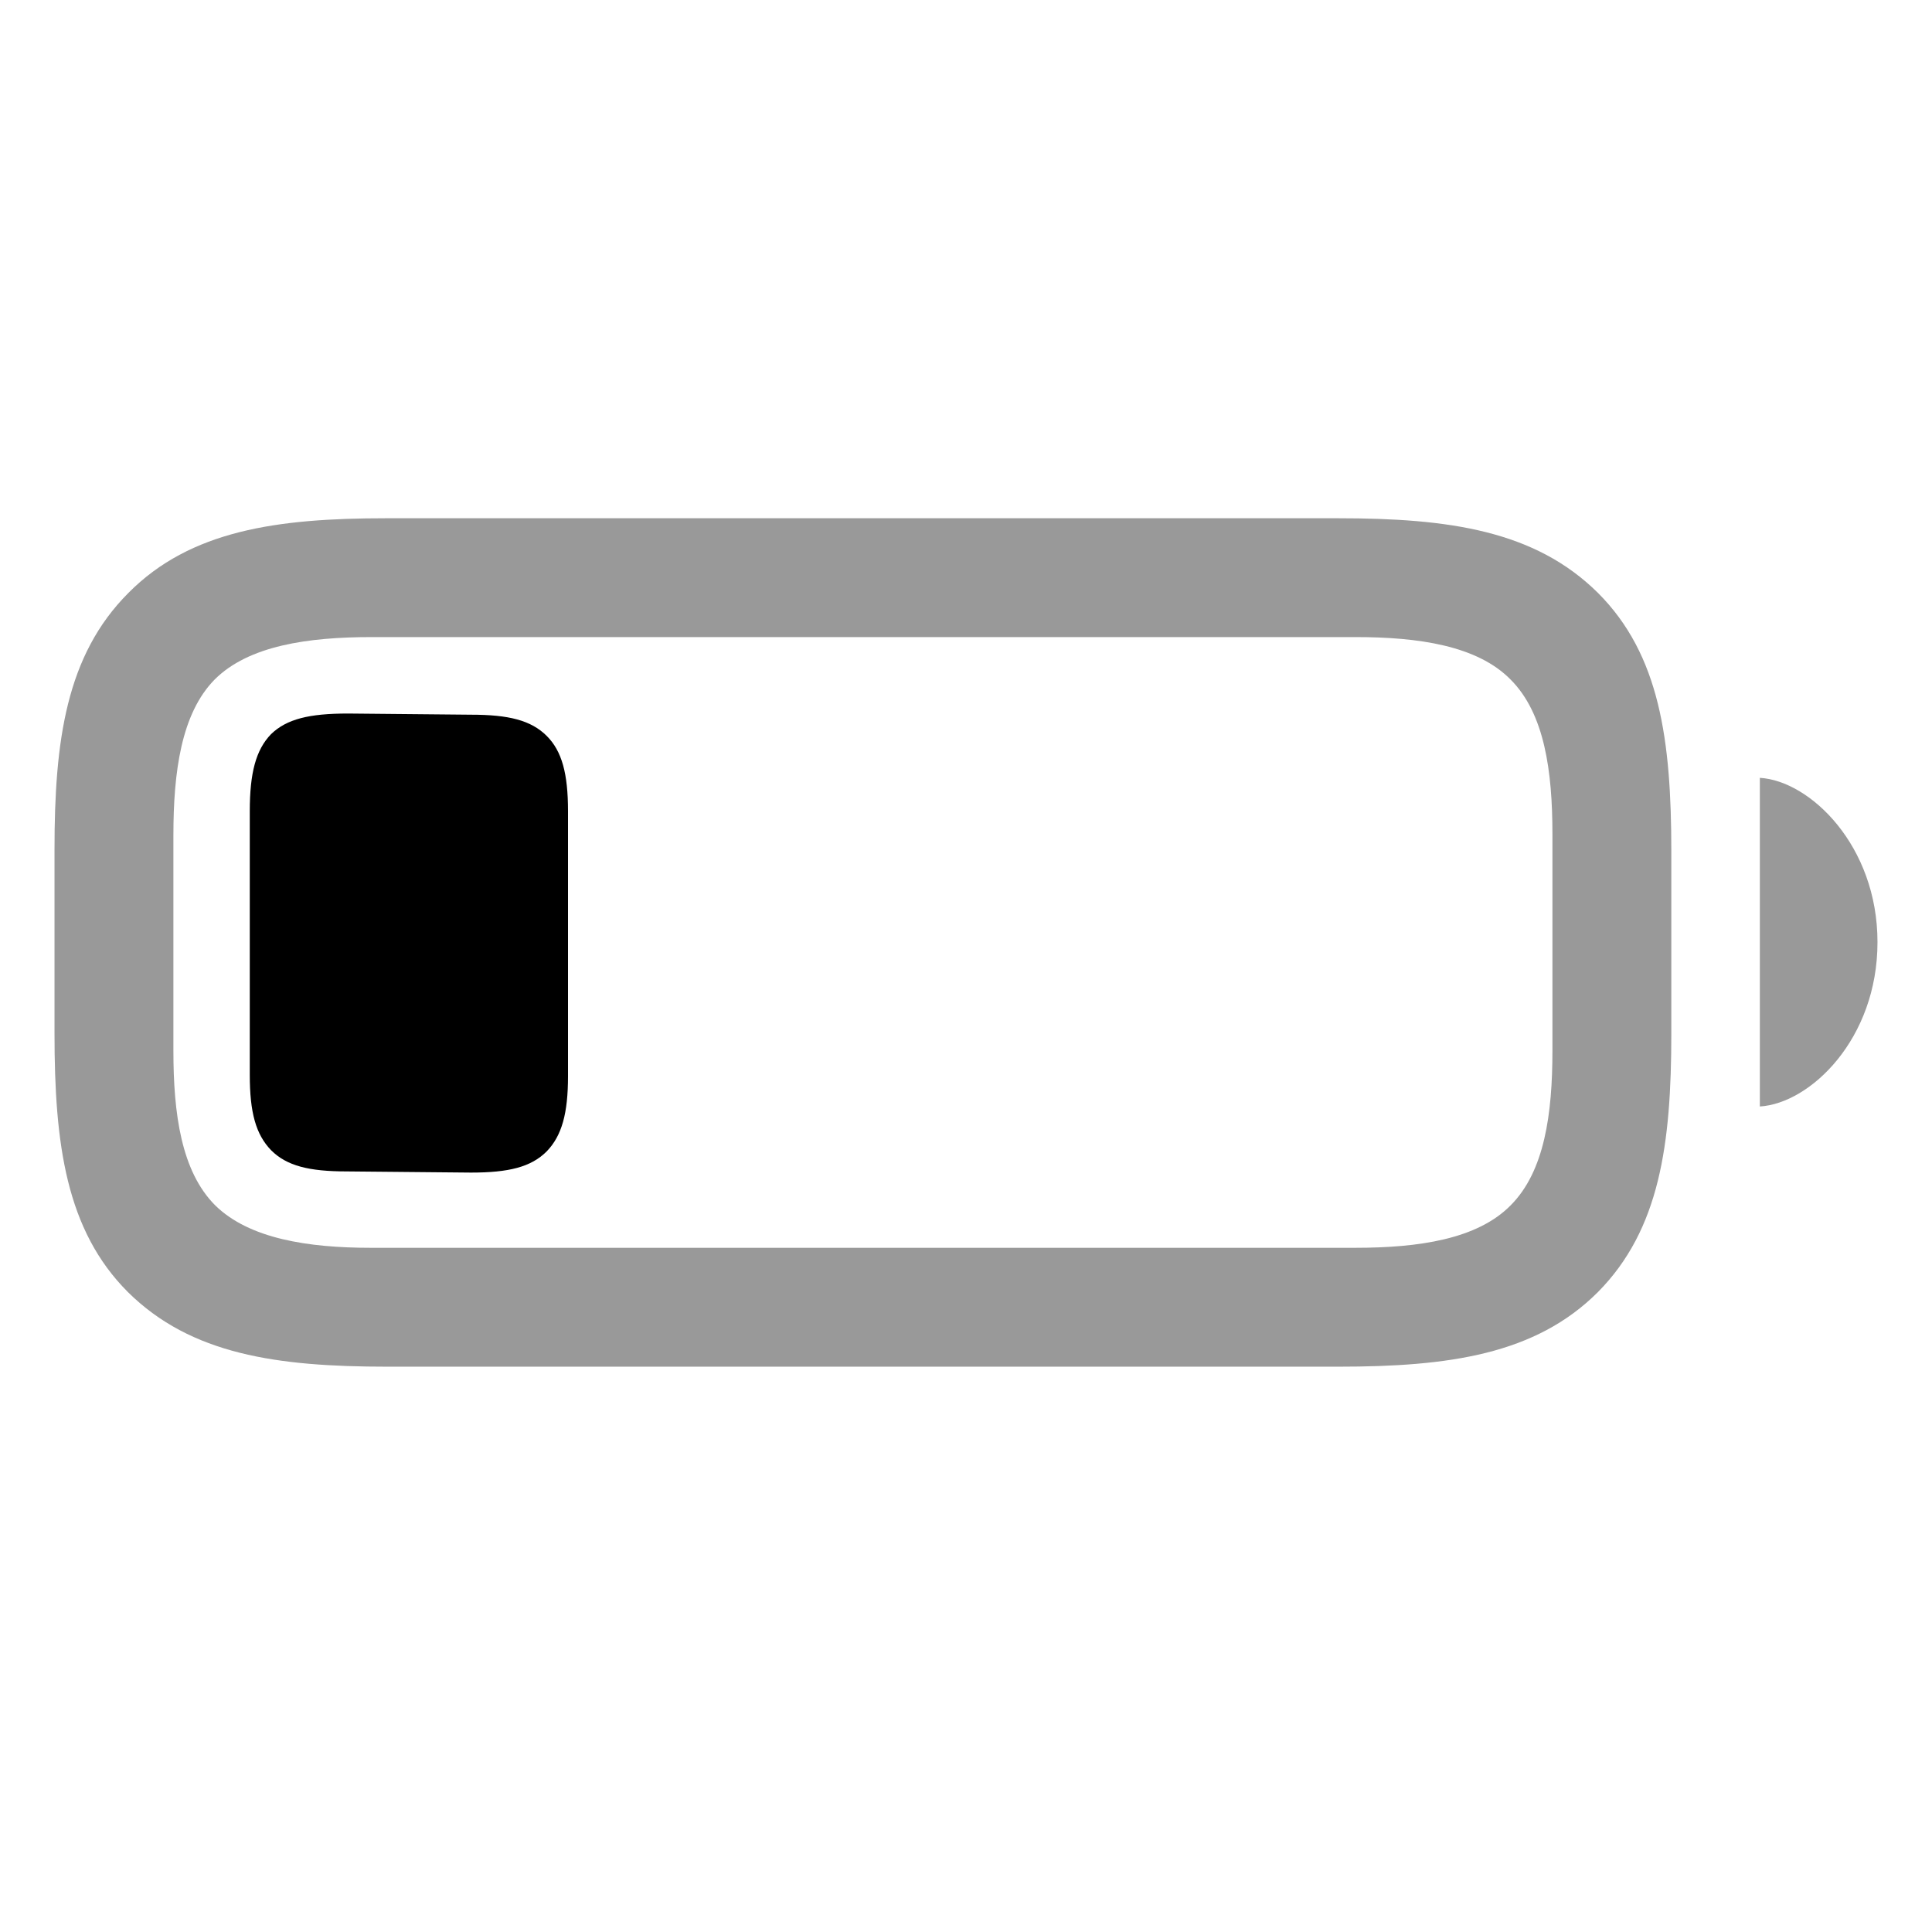 <svg width="28" height="28" viewBox="0 0 28 28" fill="none" xmlns="http://www.w3.org/2000/svg">
<path d="M5.615 19.807H19.396C20.996 19.807 22.253 19.631 23.158 18.726C24.055 17.82 24.222 16.581 24.222 14.981V12.336C24.222 10.727 24.055 9.488 23.158 8.592C22.244 7.687 20.996 7.511 19.396 7.511H5.589C4.016 7.511 2.759 7.687 1.862 8.592C0.957 9.497 0.79 10.736 0.79 12.31V14.981C0.79 16.581 0.957 17.829 1.854 18.726C2.768 19.631 4.016 19.807 5.615 19.807ZM5.369 18.084C4.464 18.084 3.611 17.952 3.119 17.469C2.627 16.977 2.513 16.142 2.513 15.227V12.107C2.513 11.185 2.627 10.341 3.11 9.849C3.603 9.356 4.464 9.233 5.387 9.233H19.643C20.557 9.233 21.409 9.356 21.893 9.849C22.385 10.341 22.499 11.176 22.499 12.09V15.227C22.499 16.142 22.385 16.977 21.893 17.469C21.409 17.961 20.557 18.084 19.643 18.084H5.369ZM25.505 16.036C26.234 15.992 27.21 15.06 27.21 13.654C27.21 12.257 26.234 11.316 25.505 11.273V16.036Z" fill="currentColor"  opacity="0.4"/>
<path d="M6.826 16.994L5.026 16.977C4.481 16.977 4.156 16.898 3.928 16.669C3.708 16.44 3.62 16.124 3.62 15.579V11.756C3.62 11.202 3.708 10.868 3.928 10.64C4.156 10.42 4.481 10.341 5.044 10.341L6.826 10.358C7.371 10.358 7.696 10.438 7.924 10.666C8.144 10.886 8.232 11.211 8.232 11.756V15.597C8.232 16.133 8.144 16.458 7.924 16.686C7.696 16.915 7.371 16.994 6.826 16.994Z" fill="currentColor"/>
</svg>
